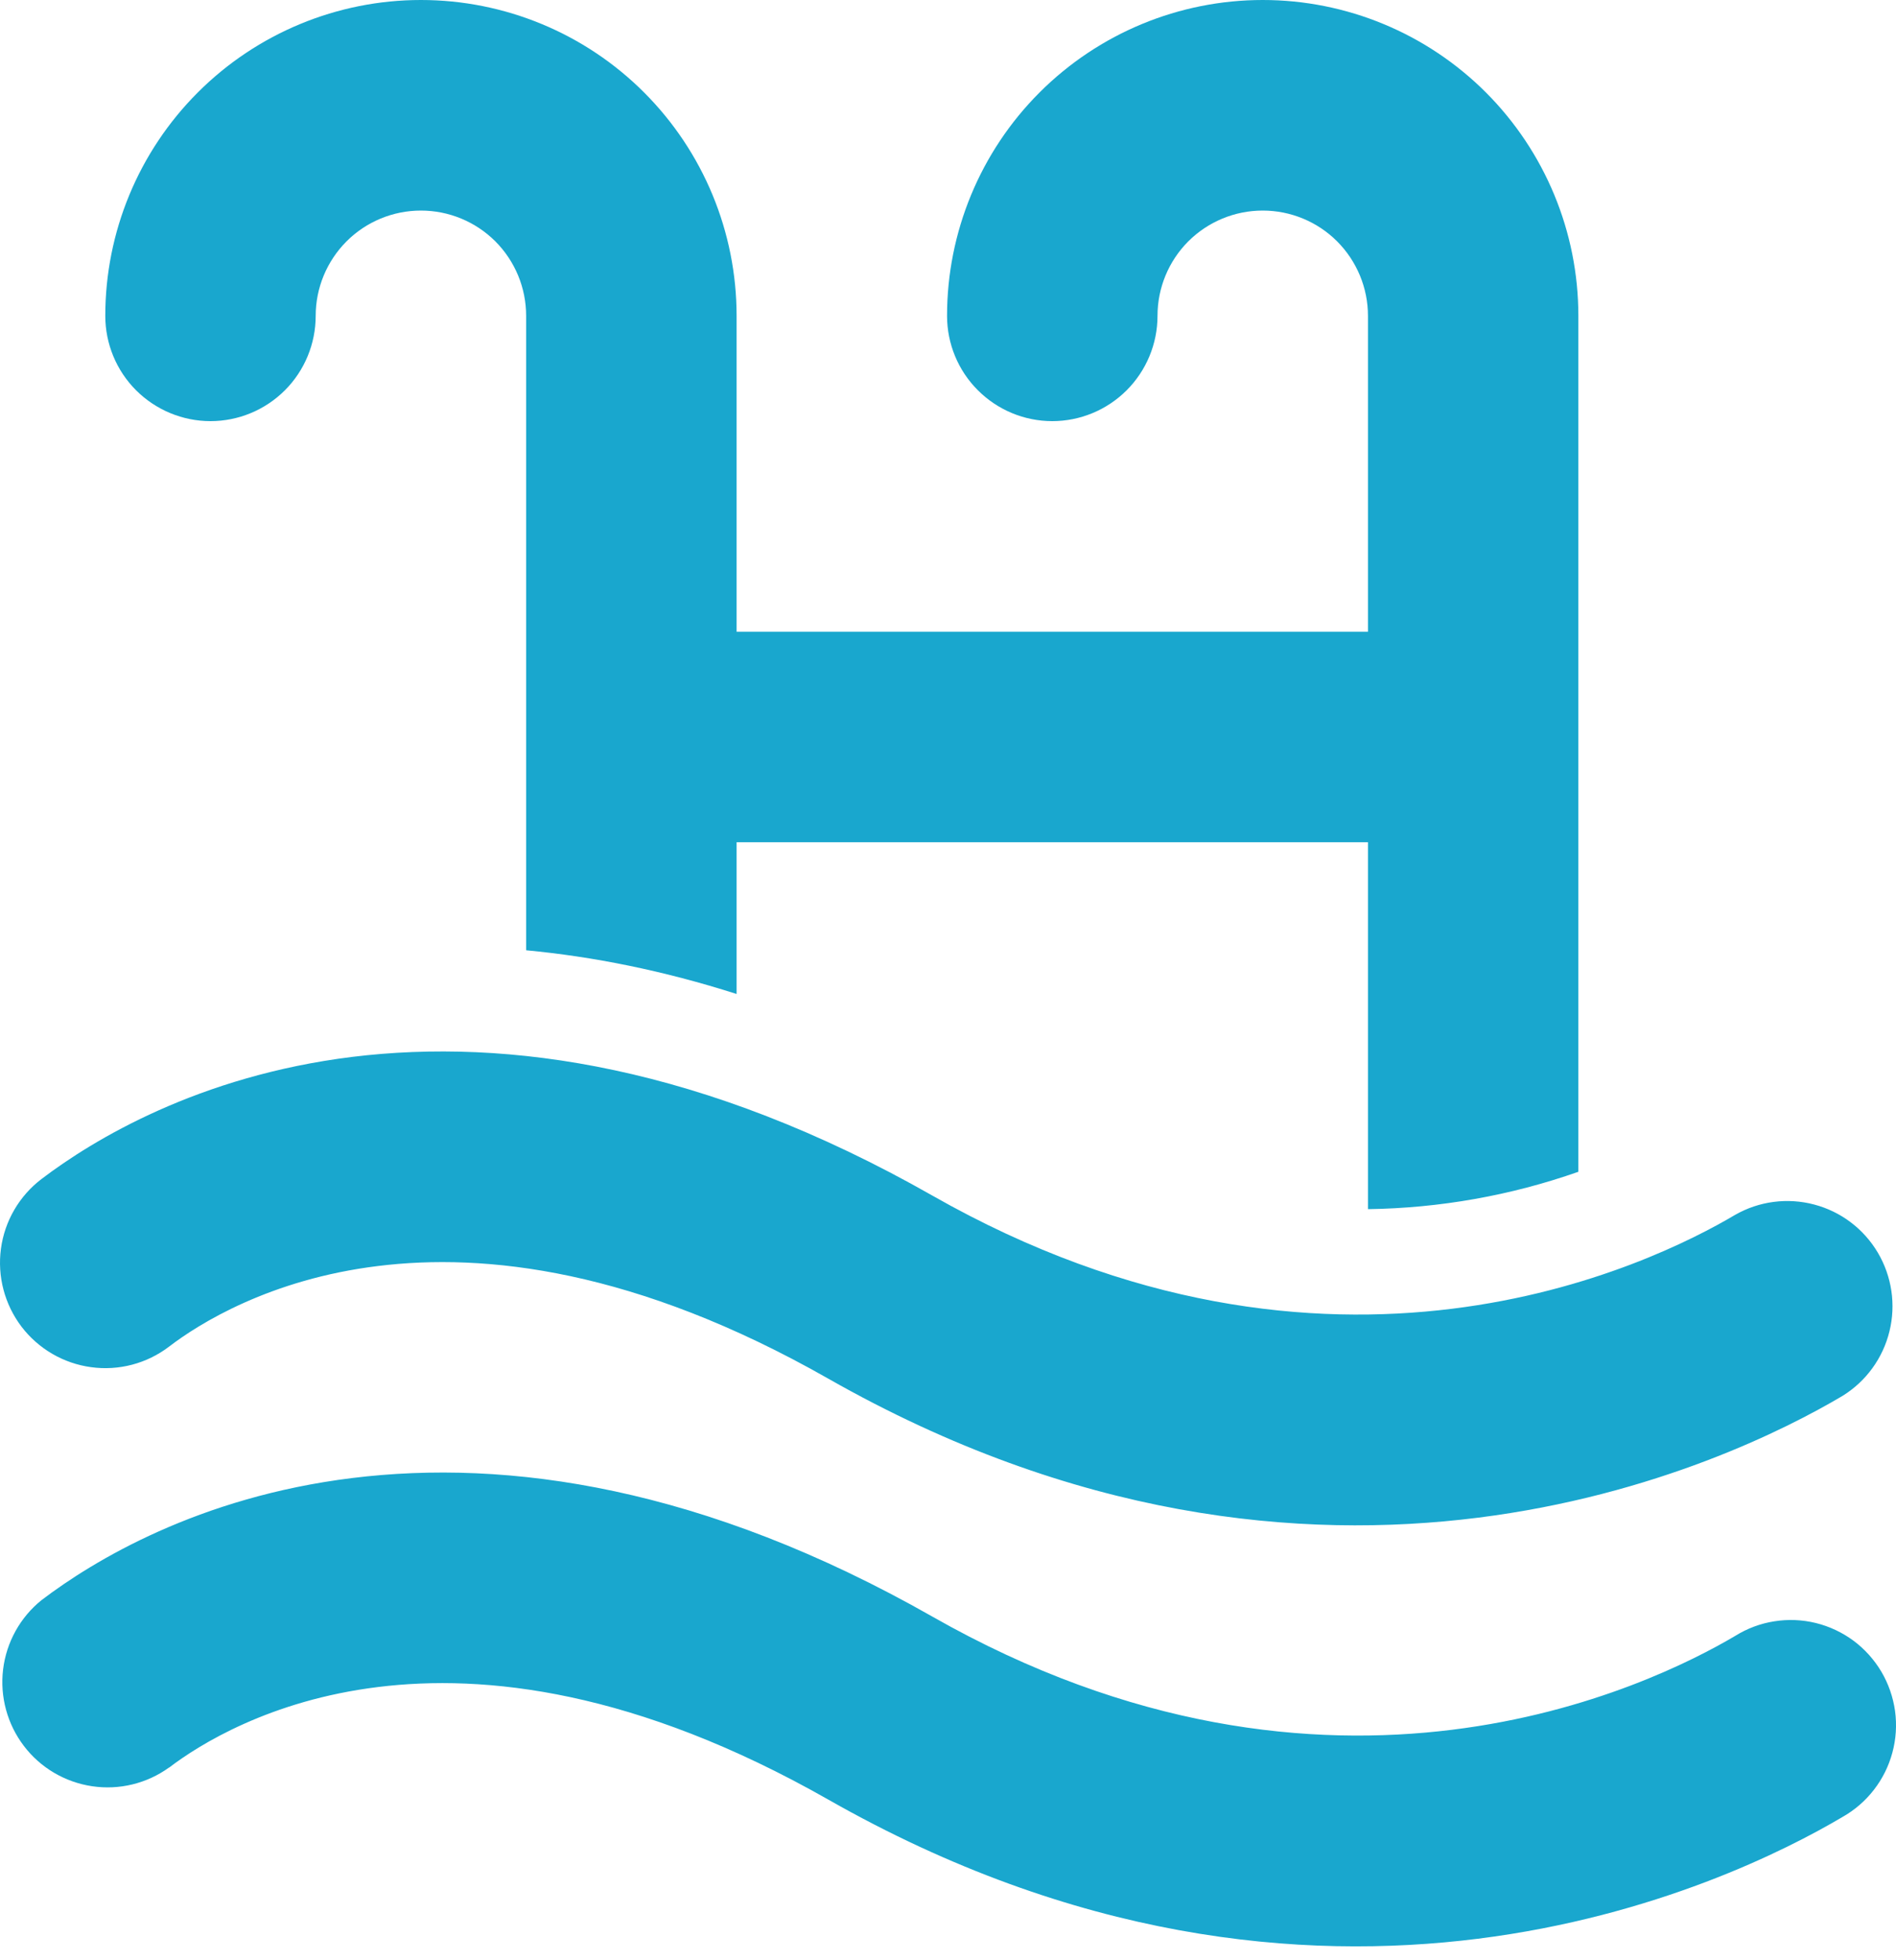 <svg width="30" height="31" viewBox="0 0 30 31" fill="none" xmlns="http://www.w3.org/2000/svg">
<path d="M4.995 4.995C4.995 4.553 5.171 4.13 5.483 3.817C5.795 3.505 6.219 3.33 6.66 3.33C7.102 3.33 7.525 3.505 7.838 3.817C8.15 4.13 8.325 4.553 8.325 4.995V15.028C9.378 15.127 10.49 15.347 11.655 15.719V13.319H21.645V19.122C22.779 19.106 23.904 18.907 24.974 18.531V4.995C24.974 3.67 24.448 2.4 23.512 1.463C22.575 0.526 21.305 0 19.98 0C18.655 0 17.385 0.526 16.448 1.463C15.511 2.4 14.985 3.67 14.985 4.995C14.985 5.436 15.16 5.86 15.473 6.172C15.785 6.484 16.208 6.66 16.65 6.66C17.091 6.66 17.515 6.484 17.827 6.172C18.139 5.86 18.315 5.436 18.315 4.995C18.315 4.553 18.49 4.13 18.802 3.817C19.115 3.505 19.538 3.33 19.98 3.33C20.421 3.33 20.845 3.505 21.157 3.817C21.469 4.13 21.645 4.553 21.645 4.995V9.99H11.655V4.995C11.655 3.67 11.129 2.4 10.192 1.463C9.256 0.526 7.985 0 6.66 0C5.336 0 4.065 0.526 3.129 1.463C2.192 2.4 1.666 3.67 1.666 4.995C1.666 5.436 1.841 5.86 2.153 6.172C2.466 6.484 2.889 6.66 3.331 6.66C3.772 6.66 4.196 6.484 4.508 6.172C4.82 5.86 4.995 5.436 4.995 4.995ZM5.981 20.021C4.276 20.23 3.151 20.931 2.675 21.296C2.323 21.564 1.88 21.681 1.442 21.621C1.004 21.562 0.608 21.331 0.34 20.98C0.073 20.628 -0.044 20.185 0.015 19.747C0.074 19.309 0.305 18.913 0.657 18.645C1.476 18.023 3.142 17.015 5.573 16.714C8.029 16.413 11.127 16.847 14.752 18.907C21.059 22.493 26.133 19.994 27.455 19.212C27.835 18.995 28.284 18.937 28.706 19.049C29.128 19.16 29.489 19.433 29.712 19.809C29.934 20.184 30.001 20.632 29.896 21.056C29.792 21.48 29.525 21.846 29.154 22.075C27.36 23.137 20.914 26.241 13.105 21.802C10.049 20.064 7.664 19.813 5.981 20.021ZM2.675 27.954C3.152 27.589 4.276 26.889 5.981 26.679C7.663 26.471 10.049 26.722 13.107 28.46C20.916 32.899 27.359 29.795 29.152 28.735C29.345 28.626 29.515 28.48 29.65 28.305C29.786 28.13 29.886 27.929 29.943 27.715C30.001 27.501 30.015 27.278 29.985 27.058C29.954 26.839 29.881 26.627 29.768 26.436C29.655 26.246 29.505 26.079 29.328 25.947C29.149 25.815 28.947 25.72 28.732 25.667C28.516 25.614 28.293 25.605 28.074 25.64C27.855 25.674 27.645 25.753 27.457 25.87C26.133 26.652 21.059 29.151 14.752 25.565C11.127 23.505 8.029 23.071 5.573 23.374C3.142 23.674 1.478 24.681 0.657 25.305C0.319 25.577 0.101 25.971 0.049 26.401C-0.003 26.832 0.115 27.266 0.378 27.611C0.64 27.956 1.028 28.184 1.457 28.248C1.886 28.312 2.323 28.206 2.675 27.952V27.954Z" fill="#19A7CE"/>
</svg>
